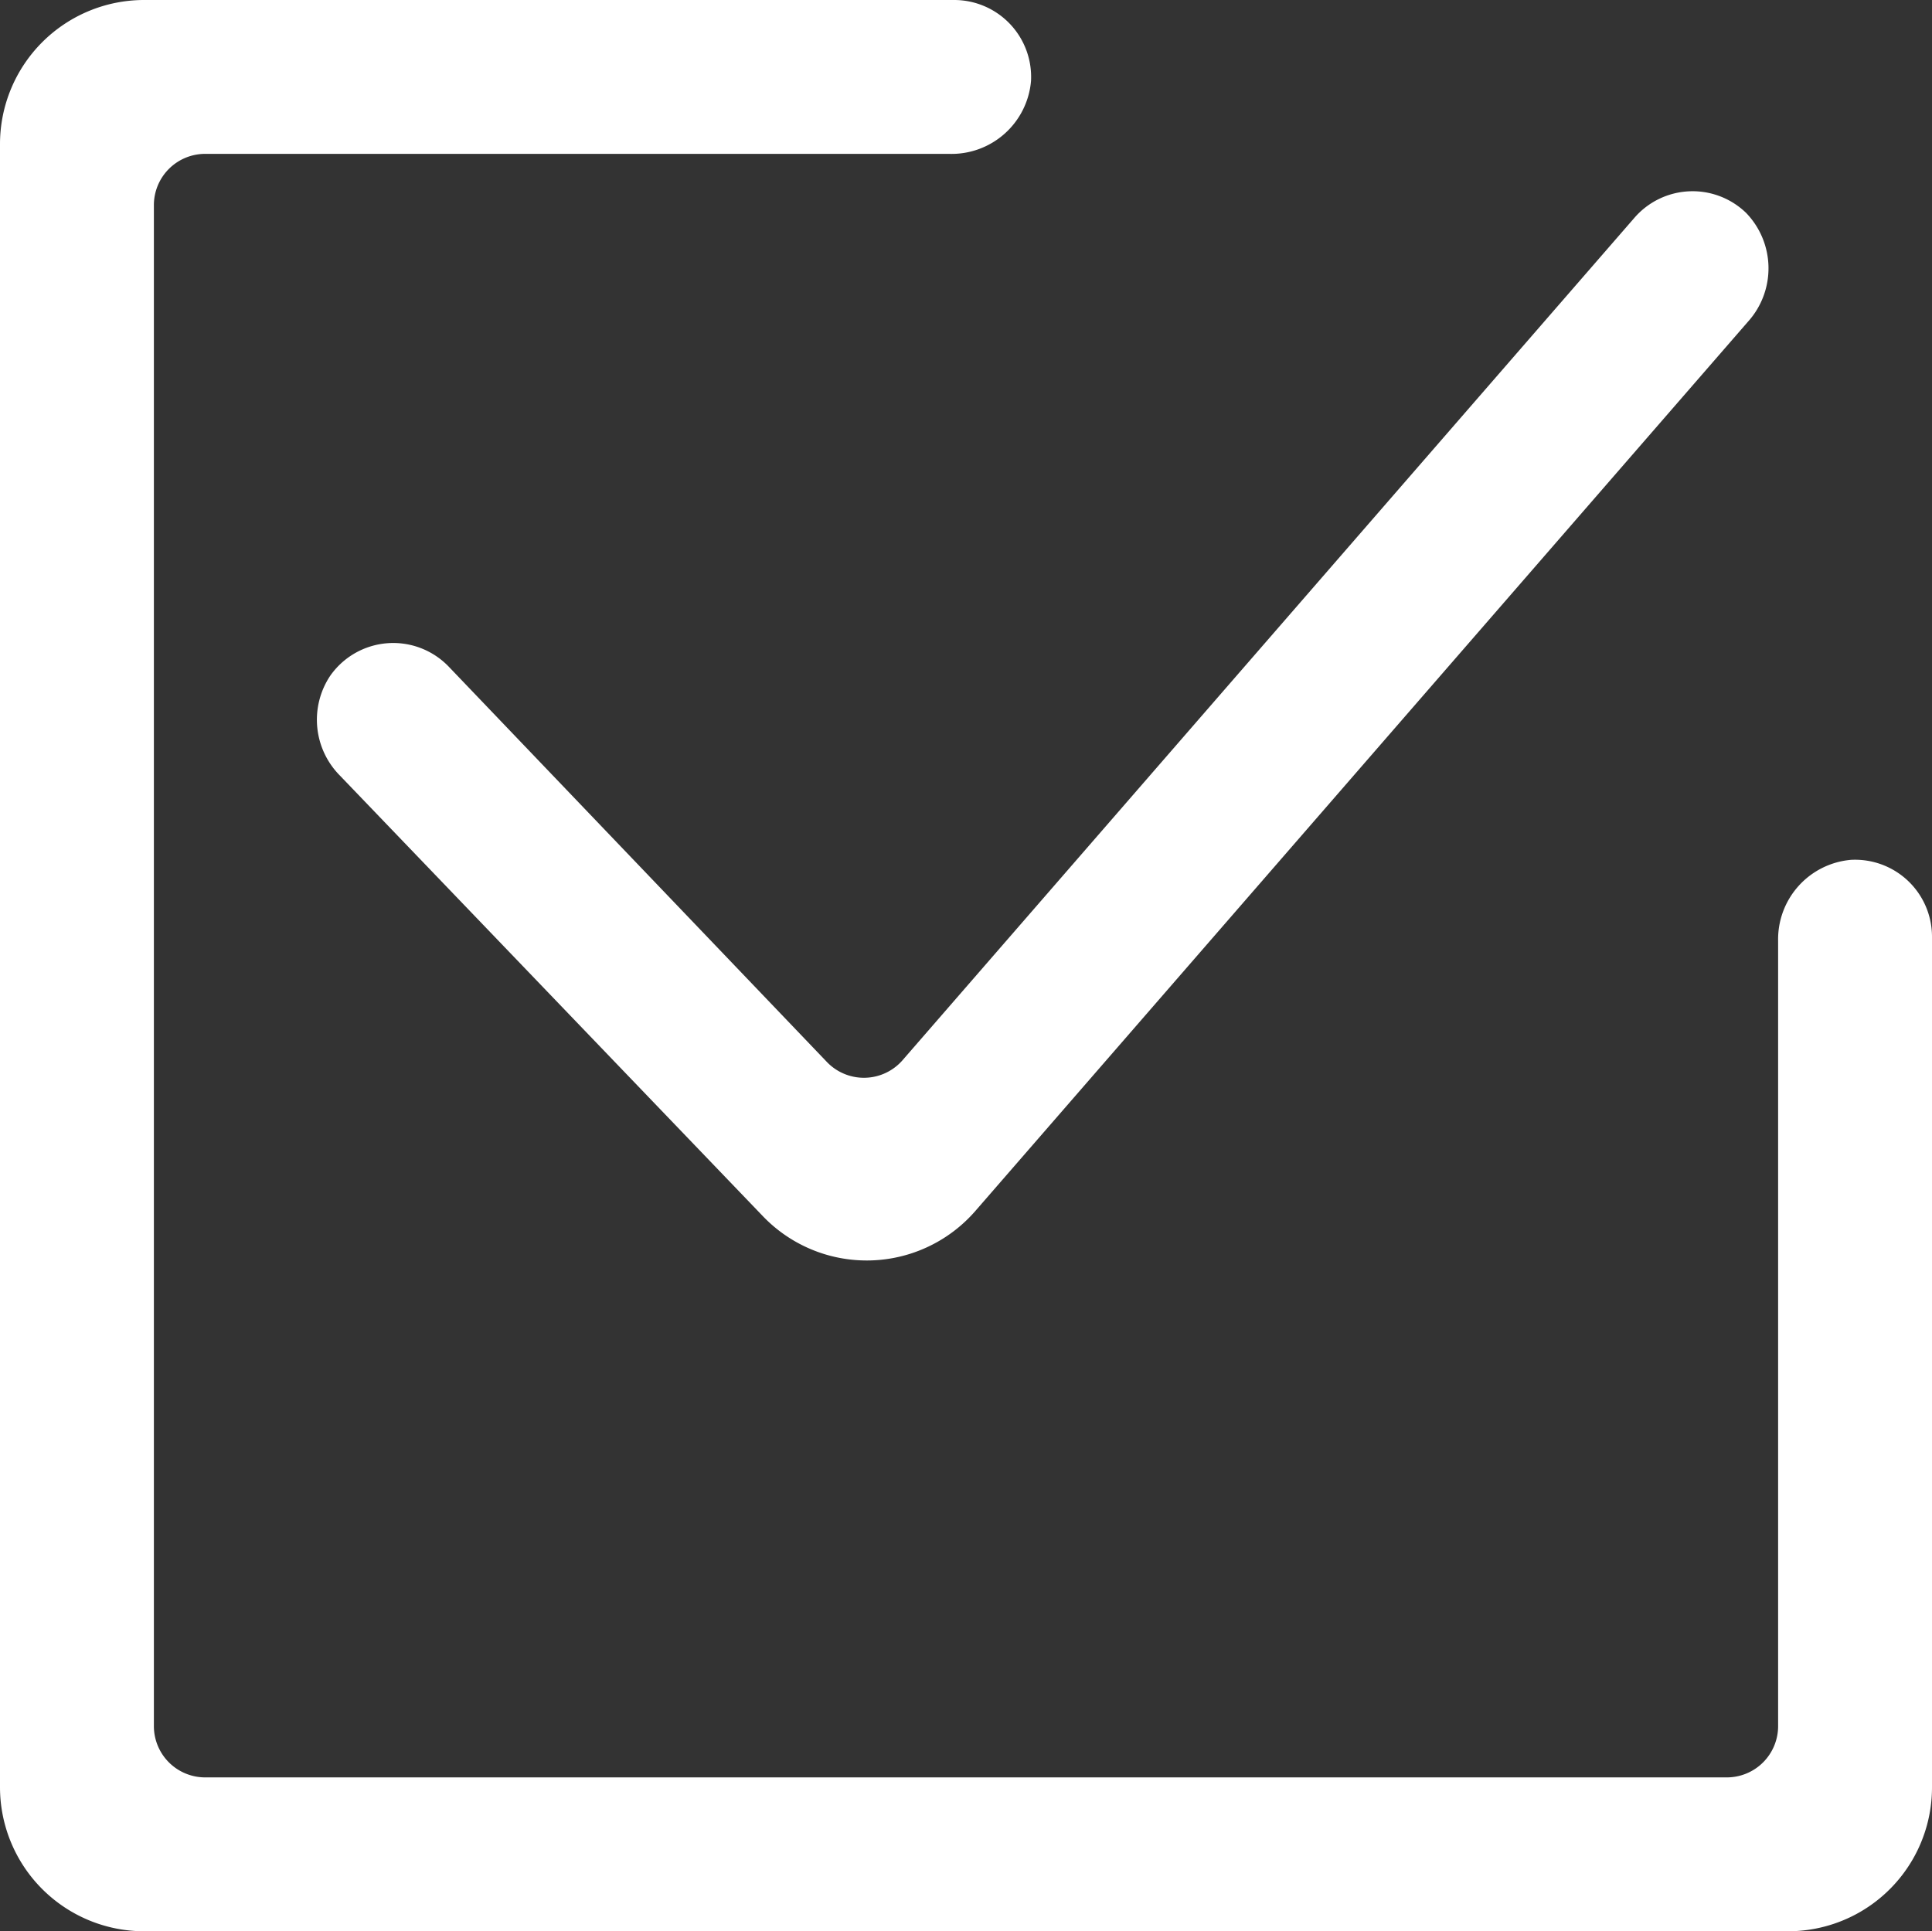 <svg xmlns="http://www.w3.org/2000/svg" viewBox="0 0 75.33 75.31"><rect x="0" y="0" width="75.33" height="75.31" fill="#333333" stroke="none"/><defs><style>.cls-1{fill:#fff;}</style></defs><title>in-select-icon-white</title><g id="Layer_2" data-name="Layer 2"><g id="Layer_1-2" data-name="Layer 1"><path class="cls-1" d="M72.17,33.53a3.11,3.11,0,0,0-2.84,3.16V67.31a2,2,0,0,1-2,2H8a2,2,0,0,1-2-2V8A2,2,0,0,1,8,6H37A3.11,3.11,0,0,0,40.2,3.16,3,3,0,0,0,37.2,0H5.62A5.62,5.62,0,0,0,0,5.62V69.69a5.62,5.62,0,0,0,5.62,5.62H69.71a5.61,5.61,0,0,0,5.62-5.62V36.52A3,3,0,0,0,72.17,33.53Z"/><path class="cls-1" d="M17.5,26a3,3,0,0,0-4.63.36,3.09,3.09,0,0,0,.38,3.88L29.74,47.42a5.61,5.61,0,0,0,8.3-.21L68.15,12.55a3.11,3.11,0,0,0-.07-4.25,3,3,0,0,0-4.35.19L35.22,41.31a2,2,0,0,1-3,.08Z"/></g></g></svg>
